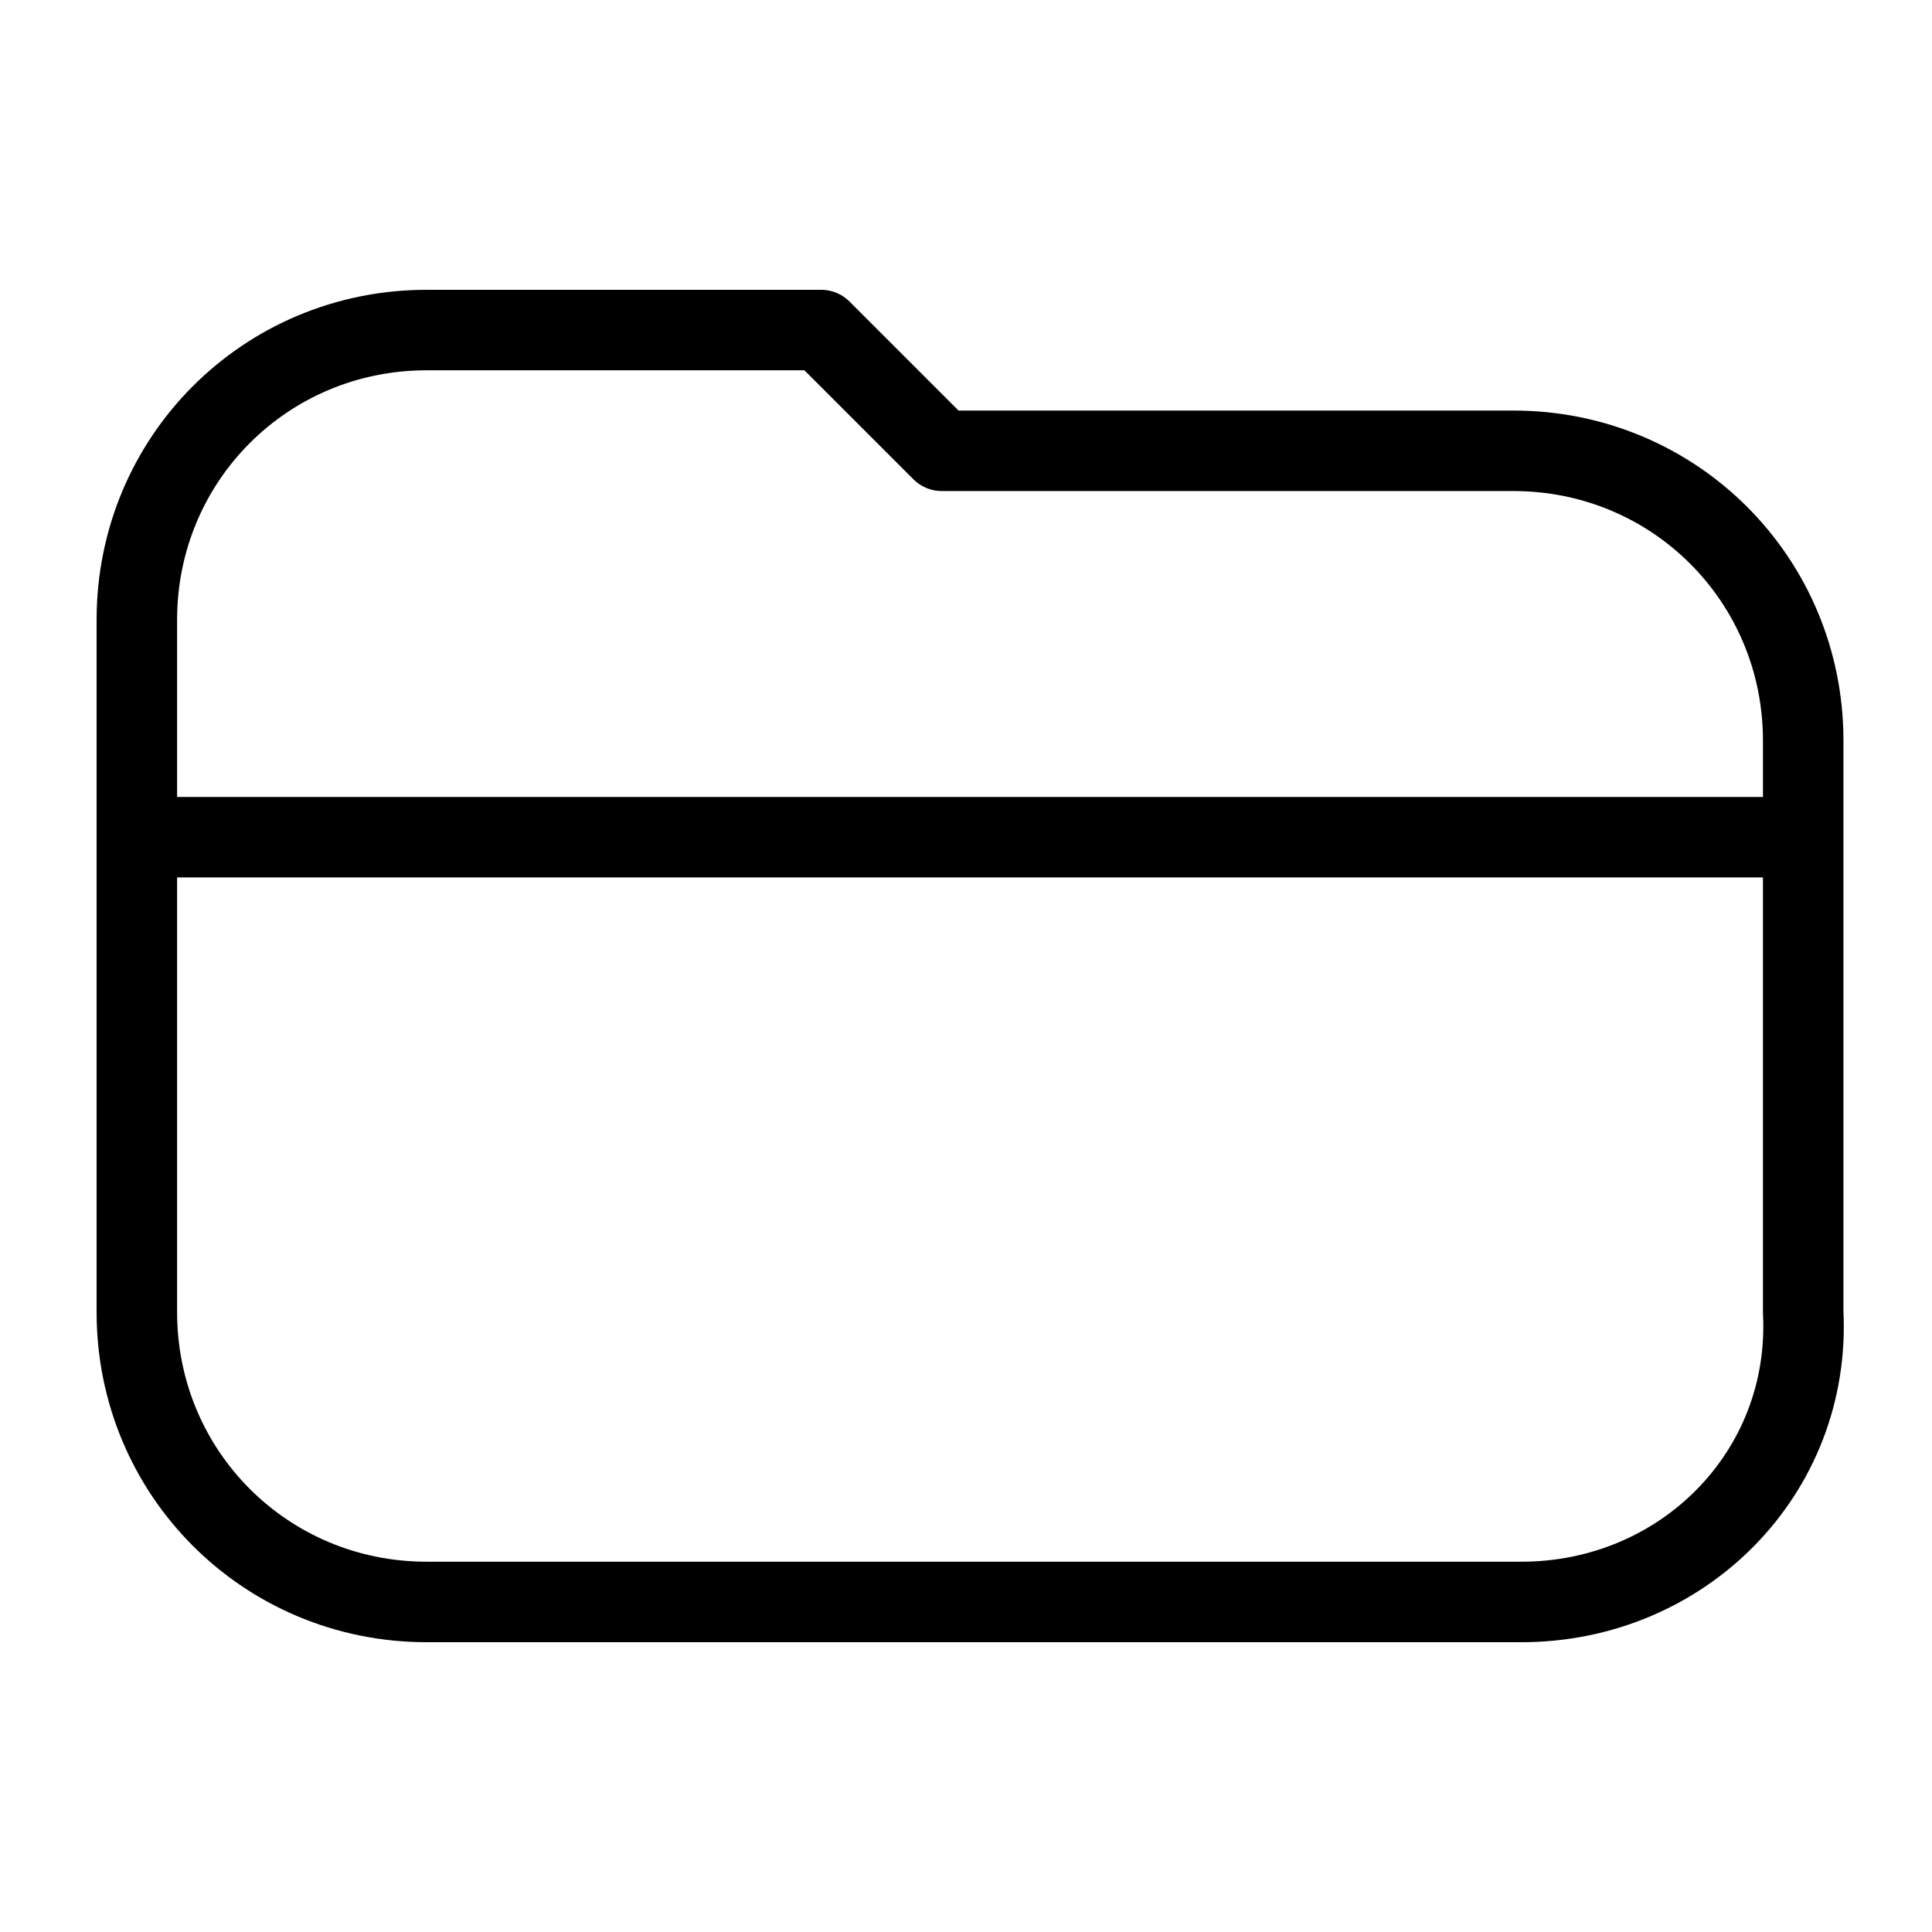 <?xml version="1.0" encoding="utf-8"?>
<svg version="1.1" id="Alee_Moqadam" xmlns="http://www.w3.org/2000/svg" viewBox="0 0 24 24">
<path fill="none" stroke="#000000" stroke-linecap="round" stroke-linejoin="round" 
	d="M18.9,19.9H5.3
	c-2,0-3.6-1.6-3.6-3.6V7.7c0-2,1.6-3.6,3.6-3.6h4.9l1.5,1.5h7.1c2,0,3.6,1.6,3.6,3.6v7.1C22.5,18.3,20.9,19.9,18.9,19.9z M1.9,10.4
	h20.5"/>
</svg>
